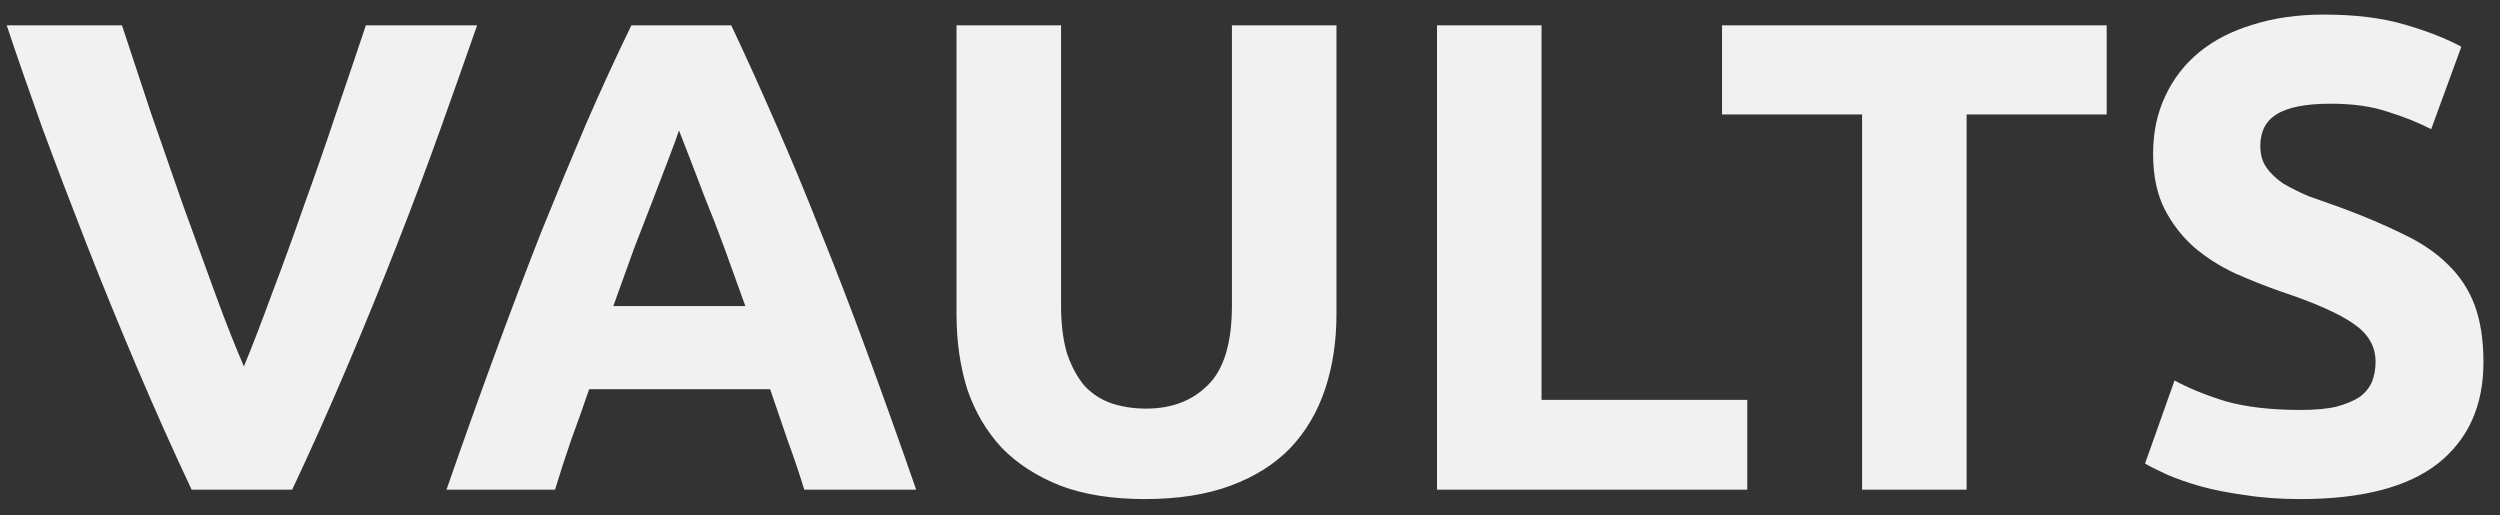 <svg width="97" height="20" viewBox="0 0 97 20" fill="none" xmlns="http://www.w3.org/2000/svg">
<rect x="0" y="0" width="97" height="20" fill="#333333" stroke="none"/>
<path d="M7.436 19C6.725 17.492 6.023 15.923 5.33 14.294C4.637 12.665 3.978 11.053 3.354 9.458C2.73 7.863 2.149 6.338 1.612 4.882C1.092 3.426 0.641 2.126 0.26 0.982H4.732C5.079 2.022 5.451 3.149 5.85 4.362C6.266 5.558 6.682 6.754 7.098 7.95C7.531 9.146 7.947 10.29 8.346 11.382C8.745 12.474 9.117 13.419 9.464 14.216C9.793 13.419 10.157 12.474 10.556 11.382C10.972 10.29 11.388 9.146 11.804 7.95C12.237 6.754 12.653 5.558 13.052 4.362C13.468 3.149 13.849 2.022 14.196 0.982H18.512C18.113 2.126 17.654 3.426 17.134 4.882C16.614 6.338 16.042 7.863 15.418 9.458C14.794 11.053 14.135 12.665 13.442 14.294C12.749 15.923 12.047 17.492 11.336 19H7.436ZM31.206 19C31.016 18.376 30.799 17.735 30.556 17.076C30.331 16.417 30.106 15.759 29.881 15.1H22.86C22.635 15.759 22.401 16.417 22.159 17.076C21.933 17.735 21.725 18.376 21.535 19H17.323C17.998 17.059 18.64 15.265 19.247 13.618C19.853 11.971 20.442 10.42 21.015 8.964C21.604 7.508 22.176 6.13 22.73 4.83C23.302 3.513 23.892 2.23 24.498 0.982H28.372C28.962 2.23 29.543 3.513 30.114 4.83C30.686 6.13 31.259 7.508 31.831 8.964C32.42 10.42 33.018 11.971 33.624 13.618C34.231 15.265 34.873 17.059 35.548 19H31.206ZM26.345 5.064C26.258 5.324 26.128 5.679 25.954 6.13C25.781 6.581 25.582 7.101 25.357 7.69C25.131 8.279 24.88 8.929 24.602 9.64C24.343 10.351 24.074 11.096 23.797 11.876H28.919C28.641 11.096 28.372 10.351 28.113 9.64C27.852 8.929 27.601 8.279 27.358 7.69C27.133 7.101 26.934 6.581 26.761 6.13C26.587 5.679 26.448 5.324 26.345 5.064ZM44.419 19.364C43.154 19.364 42.062 19.191 41.143 18.844C40.224 18.48 39.462 17.986 38.855 17.362C38.266 16.721 37.824 15.967 37.529 15.1C37.252 14.216 37.113 13.245 37.113 12.188V0.982H41.169V11.85C41.169 12.578 41.247 13.202 41.403 13.722C41.576 14.225 41.802 14.641 42.079 14.97C42.374 15.282 42.72 15.507 43.119 15.646C43.535 15.785 43.986 15.854 44.471 15.854C45.459 15.854 46.256 15.551 46.863 14.944C47.487 14.337 47.799 13.306 47.799 11.85V0.982H51.855V12.188C51.855 13.245 51.708 14.216 51.413 15.1C51.118 15.984 50.668 16.747 50.061 17.388C49.454 18.012 48.683 18.497 47.747 18.844C46.811 19.191 45.702 19.364 44.419 19.364ZM67.794 15.516V19H55.756V0.982H59.812V15.516H67.794ZM81.739 0.982V4.44H76.305V19H72.249V4.44H66.815V0.982H81.739ZM89.26 15.906C89.832 15.906 90.3 15.863 90.664 15.776C91.045 15.672 91.348 15.542 91.574 15.386C91.799 15.213 91.955 15.013 92.042 14.788C92.128 14.563 92.172 14.311 92.172 14.034C92.172 13.445 91.894 12.959 91.34 12.578C90.785 12.179 89.832 11.755 88.48 11.304C87.89 11.096 87.301 10.862 86.712 10.602C86.122 10.325 85.594 9.987 85.126 9.588C84.658 9.172 84.276 8.678 83.982 8.106C83.687 7.517 83.54 6.806 83.54 5.974C83.54 5.142 83.696 4.397 84.008 3.738C84.32 3.062 84.762 2.49 85.334 2.022C85.906 1.554 86.599 1.199 87.414 0.956C88.228 0.696 89.147 0.566 90.17 0.566C91.383 0.566 92.432 0.696 93.316 0.956C94.2 1.216 94.928 1.502 95.5 1.814L94.33 5.012C93.827 4.752 93.264 4.527 92.64 4.336C92.033 4.128 91.296 4.024 90.43 4.024C89.459 4.024 88.757 4.163 88.324 4.44C87.908 4.7 87.7 5.107 87.7 5.662C87.7 5.991 87.778 6.269 87.934 6.494C88.09 6.719 88.306 6.927 88.584 7.118C88.878 7.291 89.208 7.456 89.572 7.612C89.953 7.751 90.369 7.898 90.82 8.054C91.756 8.401 92.57 8.747 93.264 9.094C93.957 9.423 94.529 9.813 94.98 10.264C95.448 10.715 95.794 11.243 96.02 11.85C96.245 12.457 96.358 13.193 96.358 14.06C96.358 15.741 95.768 17.05 94.59 17.986C93.411 18.905 91.634 19.364 89.26 19.364C88.462 19.364 87.743 19.312 87.102 19.208C86.46 19.121 85.888 19.009 85.386 18.87C84.9 18.731 84.476 18.584 84.112 18.428C83.765 18.272 83.47 18.125 83.228 17.986L84.372 14.762C84.909 15.057 85.568 15.325 86.348 15.568C87.145 15.793 88.116 15.906 89.26 15.906Z" fill="#F1F1F1"/>
</svg>
